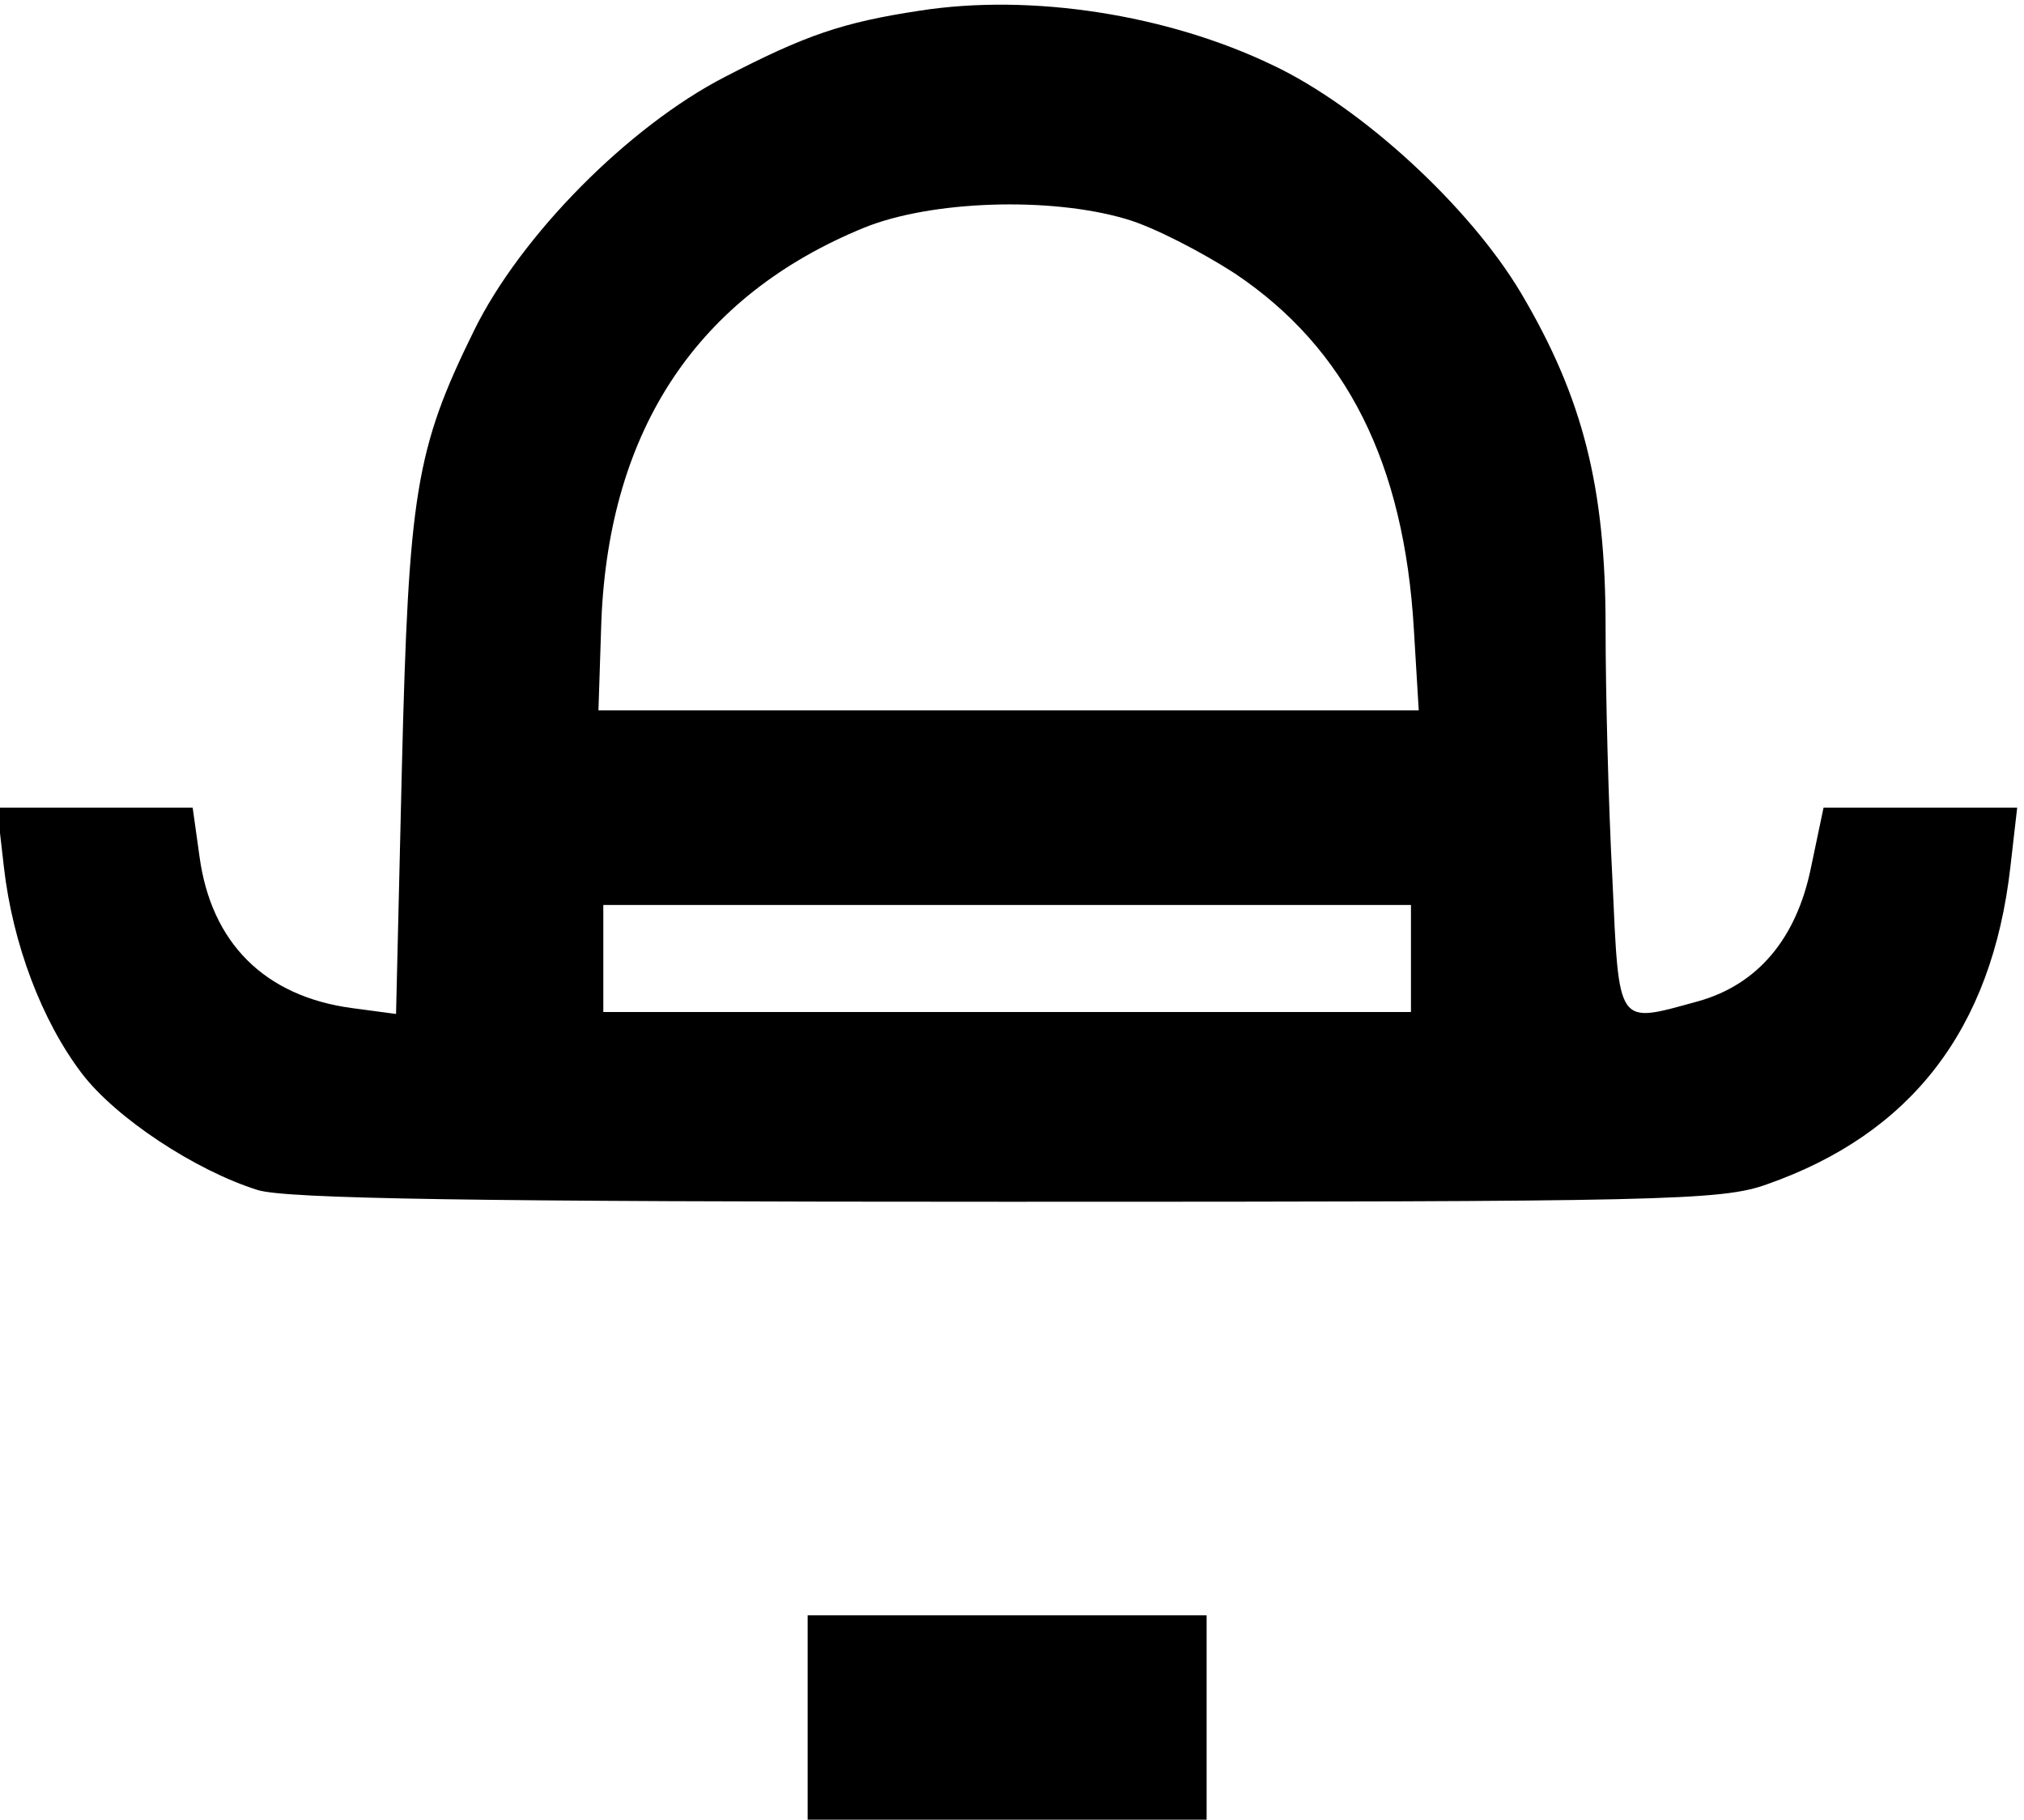 <?xml version="1.0" standalone="no"?>
<!DOCTYPE svg PUBLIC "-//W3C//DTD SVG 20010904//EN"
 "http://www.w3.org/TR/2001/REC-SVG-20010904/DTD/svg10.dtd">
<svg version="1.0" xmlns="http://www.w3.org/2000/svg"
 width="208pt" height="187pt" viewBox="0 0 208 187"
 preserveAspectRatio="xMidYMid meet">

<g transform="translate(0,187) scale(0.1,-0.1)"
fill="#000000" stroke="none">
<path d="M945 1859 c-79 -12 -117 -25 -200 -68 -99 -51 -210 -163 -258 -261
-60 -122 -67 -167 -74 -449 l-6 -253 -45 6 c-90 12 -145 67 -157 156 l-7 50
-100 0 -101 0 7 -61 c9 -79 39 -158 80 -212 35 -46 117 -100 181 -120 30 -9
223 -12 770 -12 675 0 734 1 781 18 148 52 231 159 250 326 l7 61 -100 0 -99
0 -13 -62 c-15 -73 -55 -120 -116 -137 -84 -23 -81 -28 -88 126 -4 75 -7 191
-7 259 0 143 -23 235 -87 343 -53 89 -164 191 -255 234 -108 52 -248 74 -363
56z m212 -214 c28 -8 78 -34 112 -56 115 -77 174 -195 184 -366 l5 -83 -421 0
-422 0 3 92 c8 197 99 334 270 404 69 28 191 32 269 9z m293 -760 l0 -55 -415
0 -415 0 0 55 0 55 415 0 415 0 0 -55z"/>
<path d="M830 105 l0 -105 205 0 205 0 0 105 0 105 -205 0 -205 0 0 -105z"/>
</g>
</svg>
